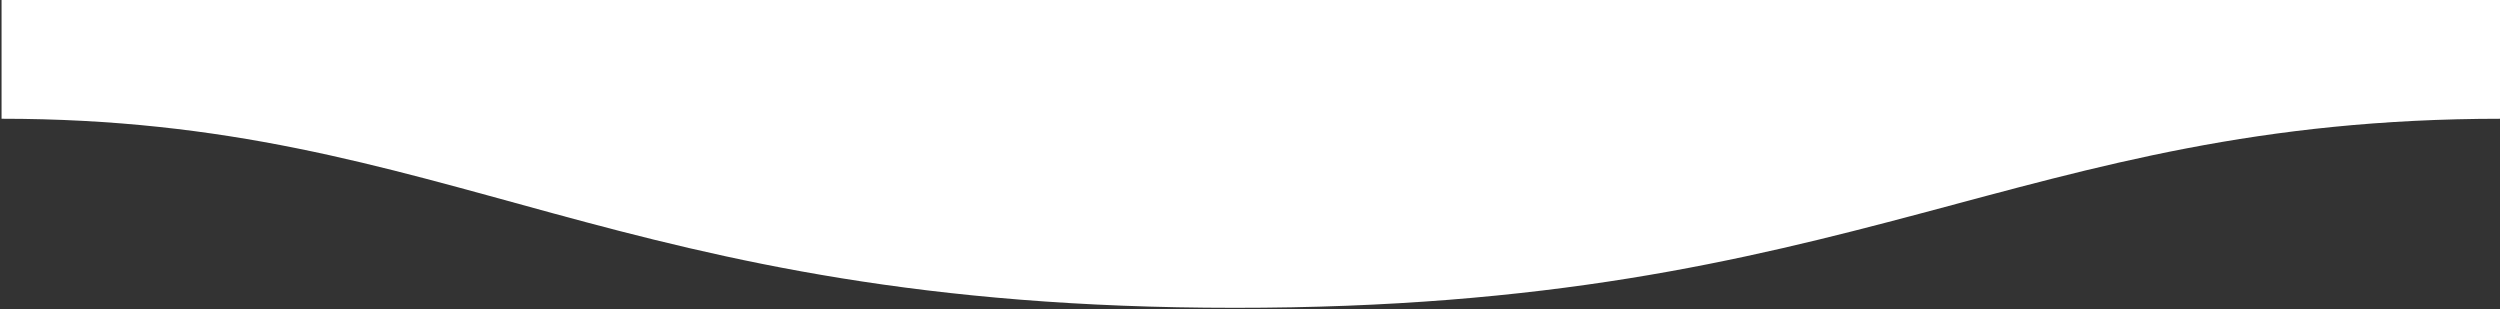 <?xml version="1.0"?>
<svg width="1600" height="198" xmlns="http://www.w3.org/2000/svg" xmlns:svg="http://www.w3.org/2000/svg">
 <rect width="100%" height="100%" fill="#333333" stroke="none"/>
 <defs>
  <clipPath id="clip0">
   <rect fill="white" height="600" id="svg_1" width="1600"/>
  </clipPath>
 </defs>
 <g class="layer">
  <title>Layer 1</title>
  <g clip-path="url(#clip0)" id="svg_2">
   <path clip-rule="evenodd" d="m1601,76c-311,0 -409.9,121.25 -811,121c-400,0 -500,-121 -789,-121l0,-77l1600,0c0,0 0,48 0,77z" fill="#ffffff" fill-rule="evenodd" id="svg_3"/>
  </g>
 </g>
</svg>